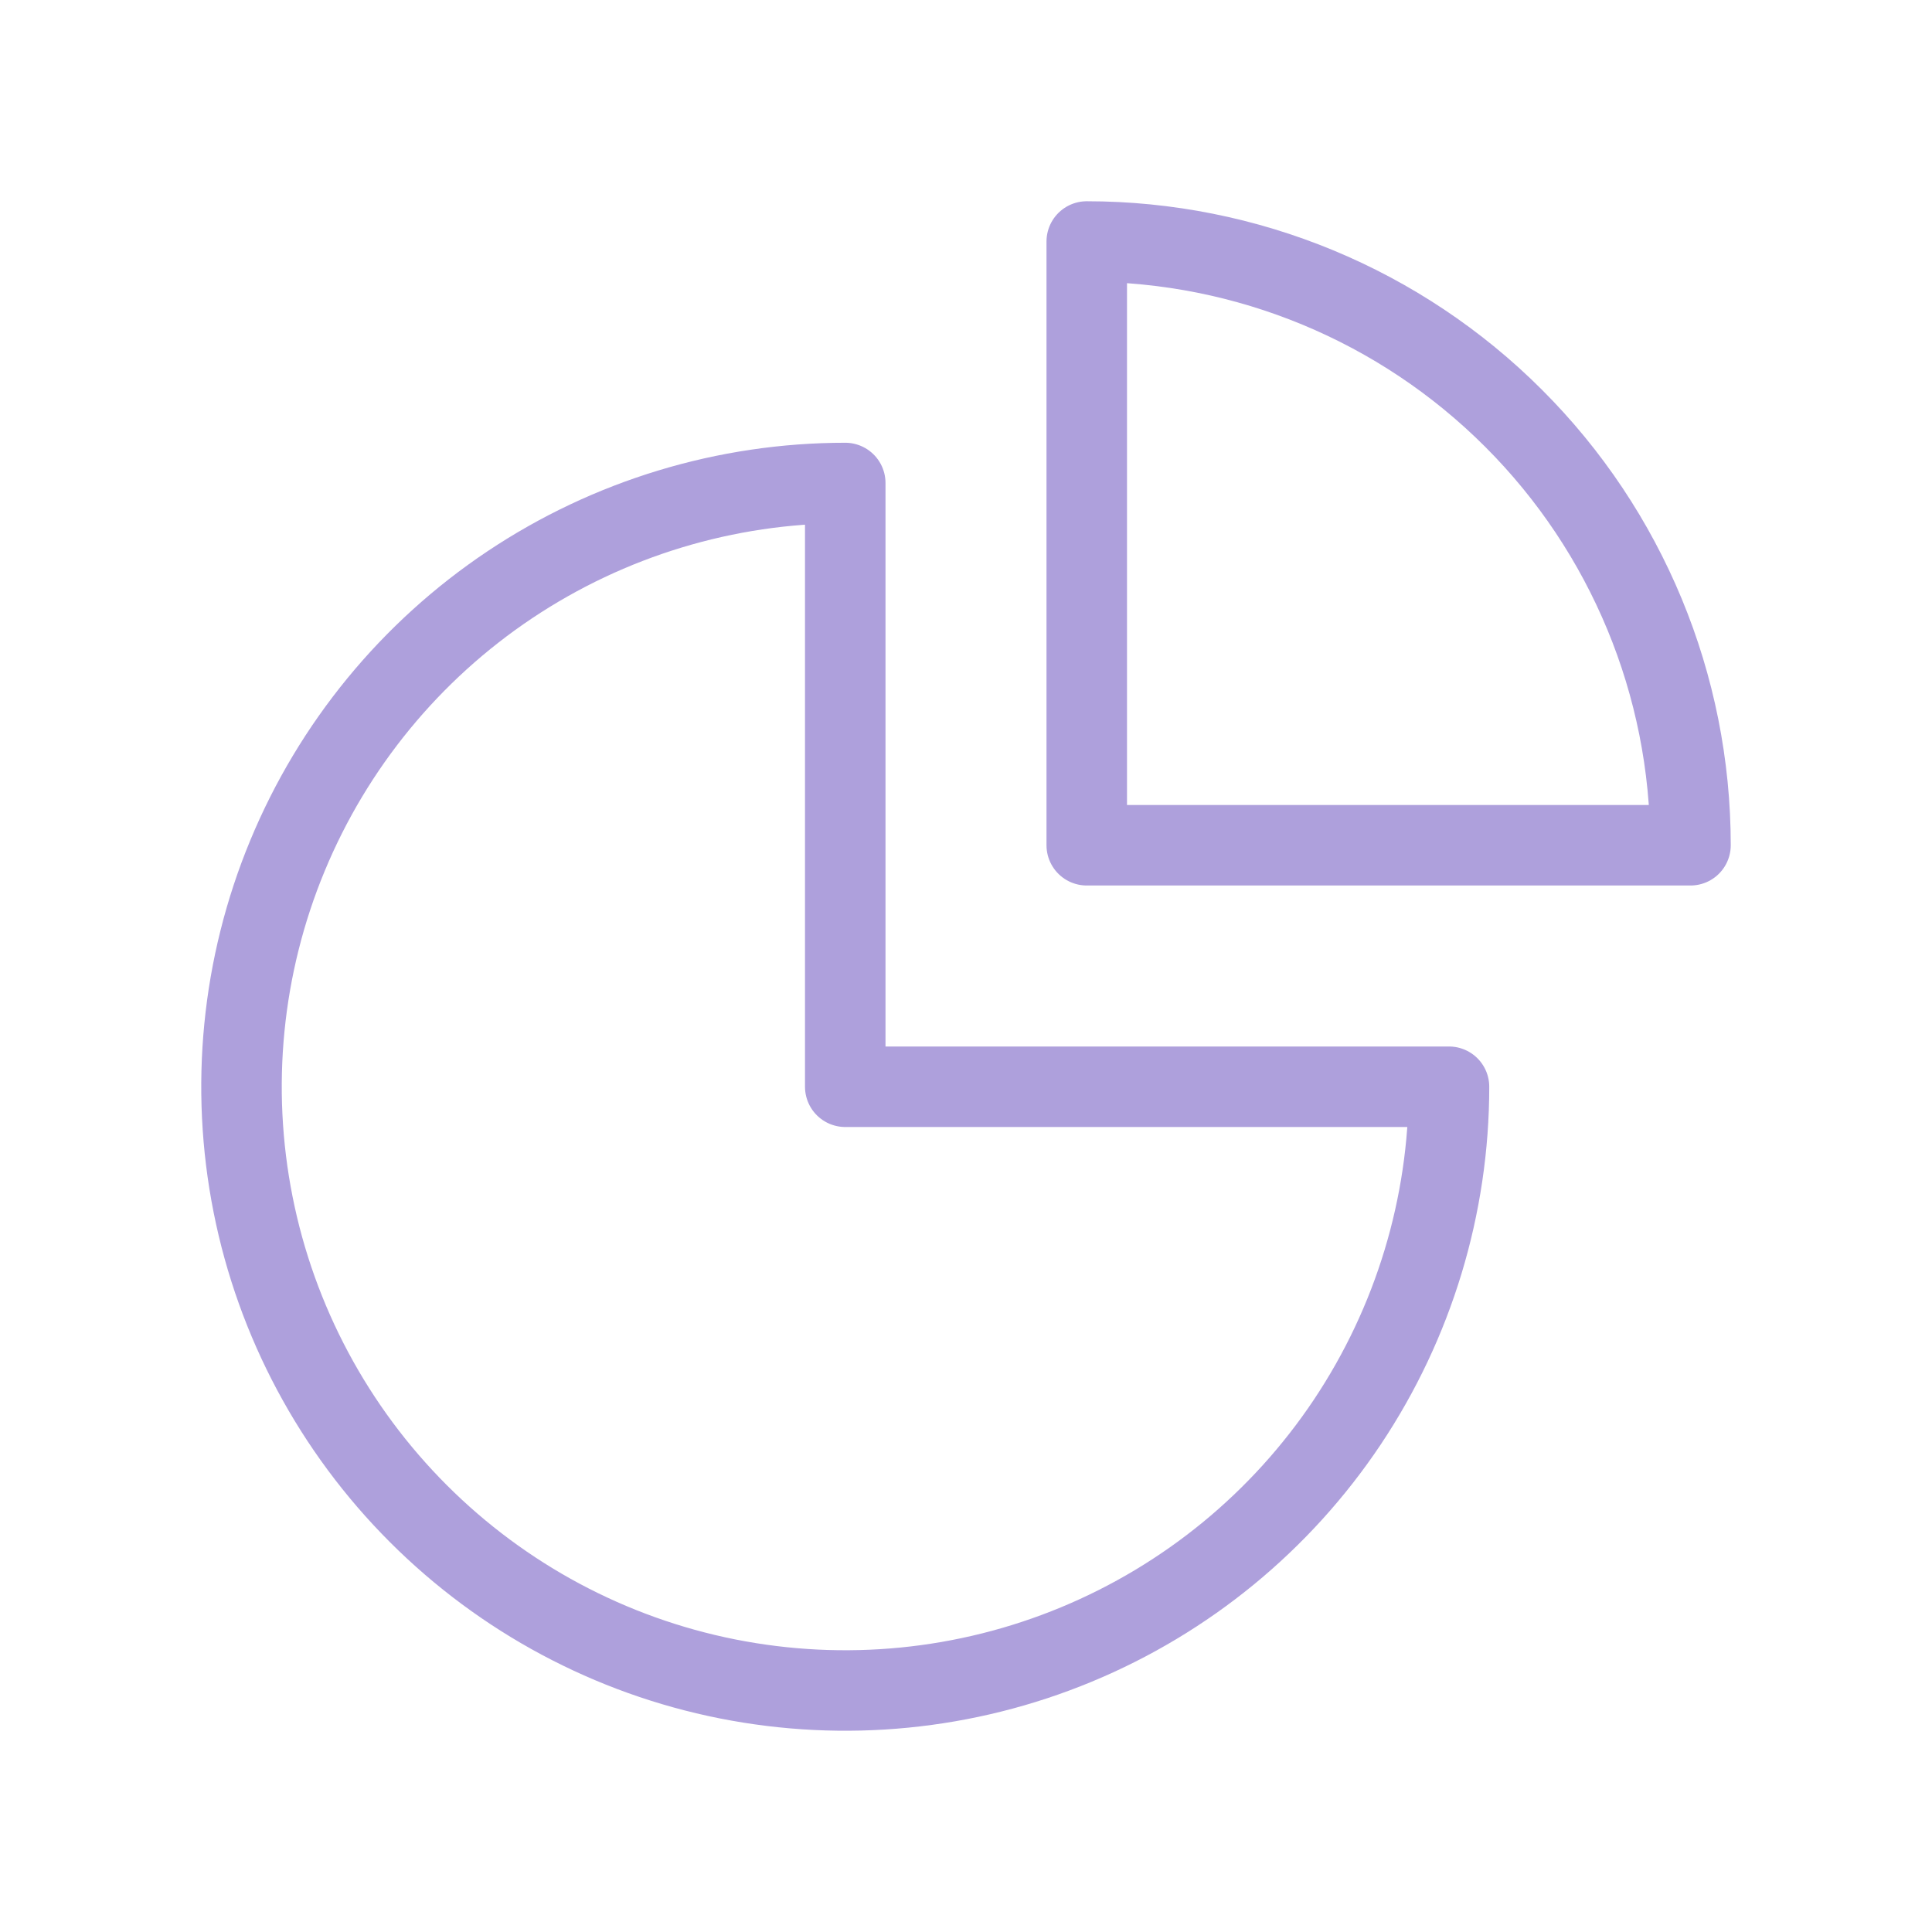 <svg width="24" height="24" viewBox="0 0 24 24" fill="none" xmlns="http://www.w3.org/2000/svg">
<path d="M10.5 6C9.017 6 7.567 6.44 6.333 7.264C5.1 8.088 4.139 9.259 3.571 10.63C3.003 12 2.855 13.508 3.144 14.963C3.433 16.418 4.148 17.754 5.197 18.803C6.246 19.852 7.582 20.567 9.037 20.856C10.492 21.145 12 20.997 13.37 20.429C14.741 19.861 15.912 18.9 16.736 17.667C17.56 16.433 18 14.983 18 13.5H10.5V6Z" stroke="#AEA0DC" stroke-width="1" stroke-linecap="round" stroke-linejoin="round"/>
<path d="M13.5 10.5H21C21 8.511 20.21 6.603 18.803 5.197C17.397 3.79 15.489 3 13.5 3V10.5Z" stroke="#AEA0DC" stroke-width="1" stroke-linecap="round" stroke-linejoin="round"/>
</svg>
